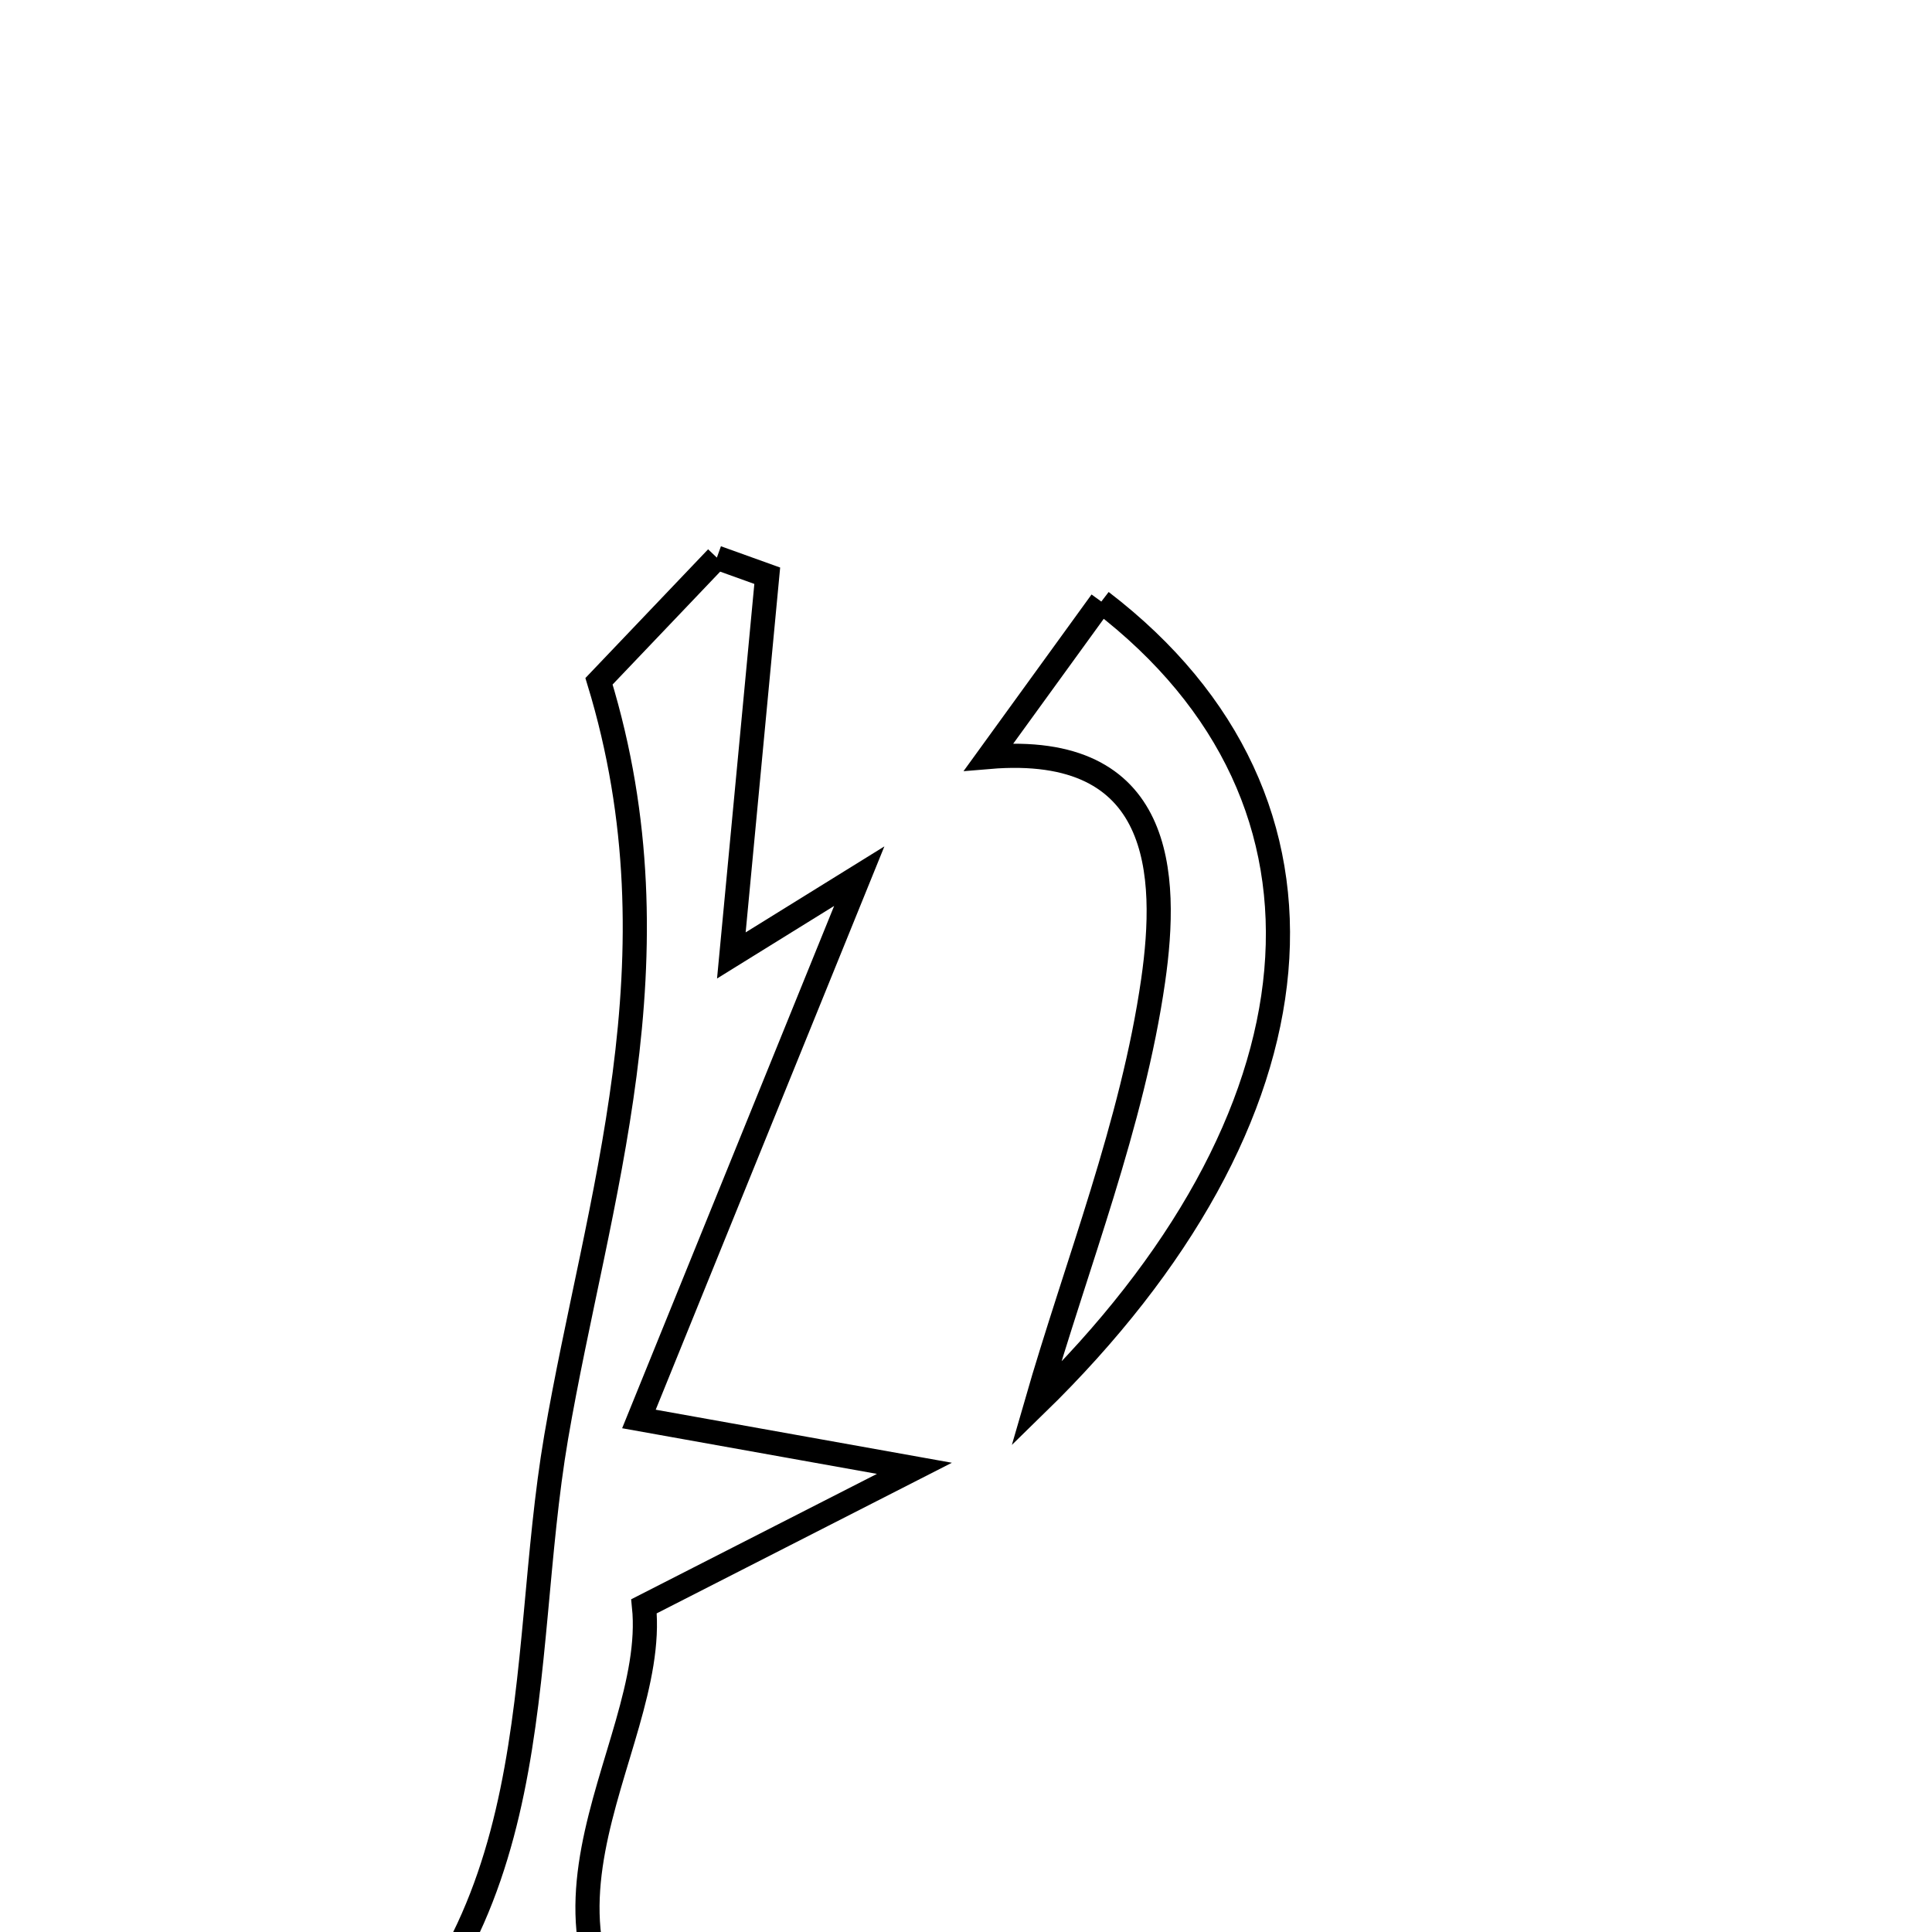 <svg xmlns="http://www.w3.org/2000/svg" viewBox="0.0 0.0 24.0 24.0" height="200px" width="200px"><path fill="none" stroke="black" stroke-width=".3" stroke-opacity="1.0"  filling="0" d="M8.905 6.927 C9.114 7.002 9.322 7.077 9.531 7.152 C9.39 8.637 9.25 10.121 9.085 11.869 C9.704 11.486 10.188 11.185 10.674 10.884 C9.818 12.992 8.962 15.101 7.937 17.627 C9.448 17.897 10.403 18.069 11.359 18.24 C10.324 18.768 9.288 19.296 8 19.954 C8.188 21.79 5.899 24.112 8.706 26.127 C7.129 26.127 5.632 26.127 4.058 26.127 C6.887 23.979 6.423 20.695 6.909 17.852 C7.413 14.91 8.494 11.911 7.441 8.463 C7.771 8.117 8.338 7.522 8.905 6.927"></path>
<path fill="none" stroke="black" stroke-width=".3" stroke-opacity="1.0"  filling="0" d="M13.681 7.473 C13.213 8.118 12.747 8.76 12.282 9.403 C14.455 9.219 14.514 10.862 14.325 12.18 C14.068 13.968 13.376 15.694 12.871 17.446 C16.507 13.9 16.922 9.955 13.681 7.473"></path></svg>